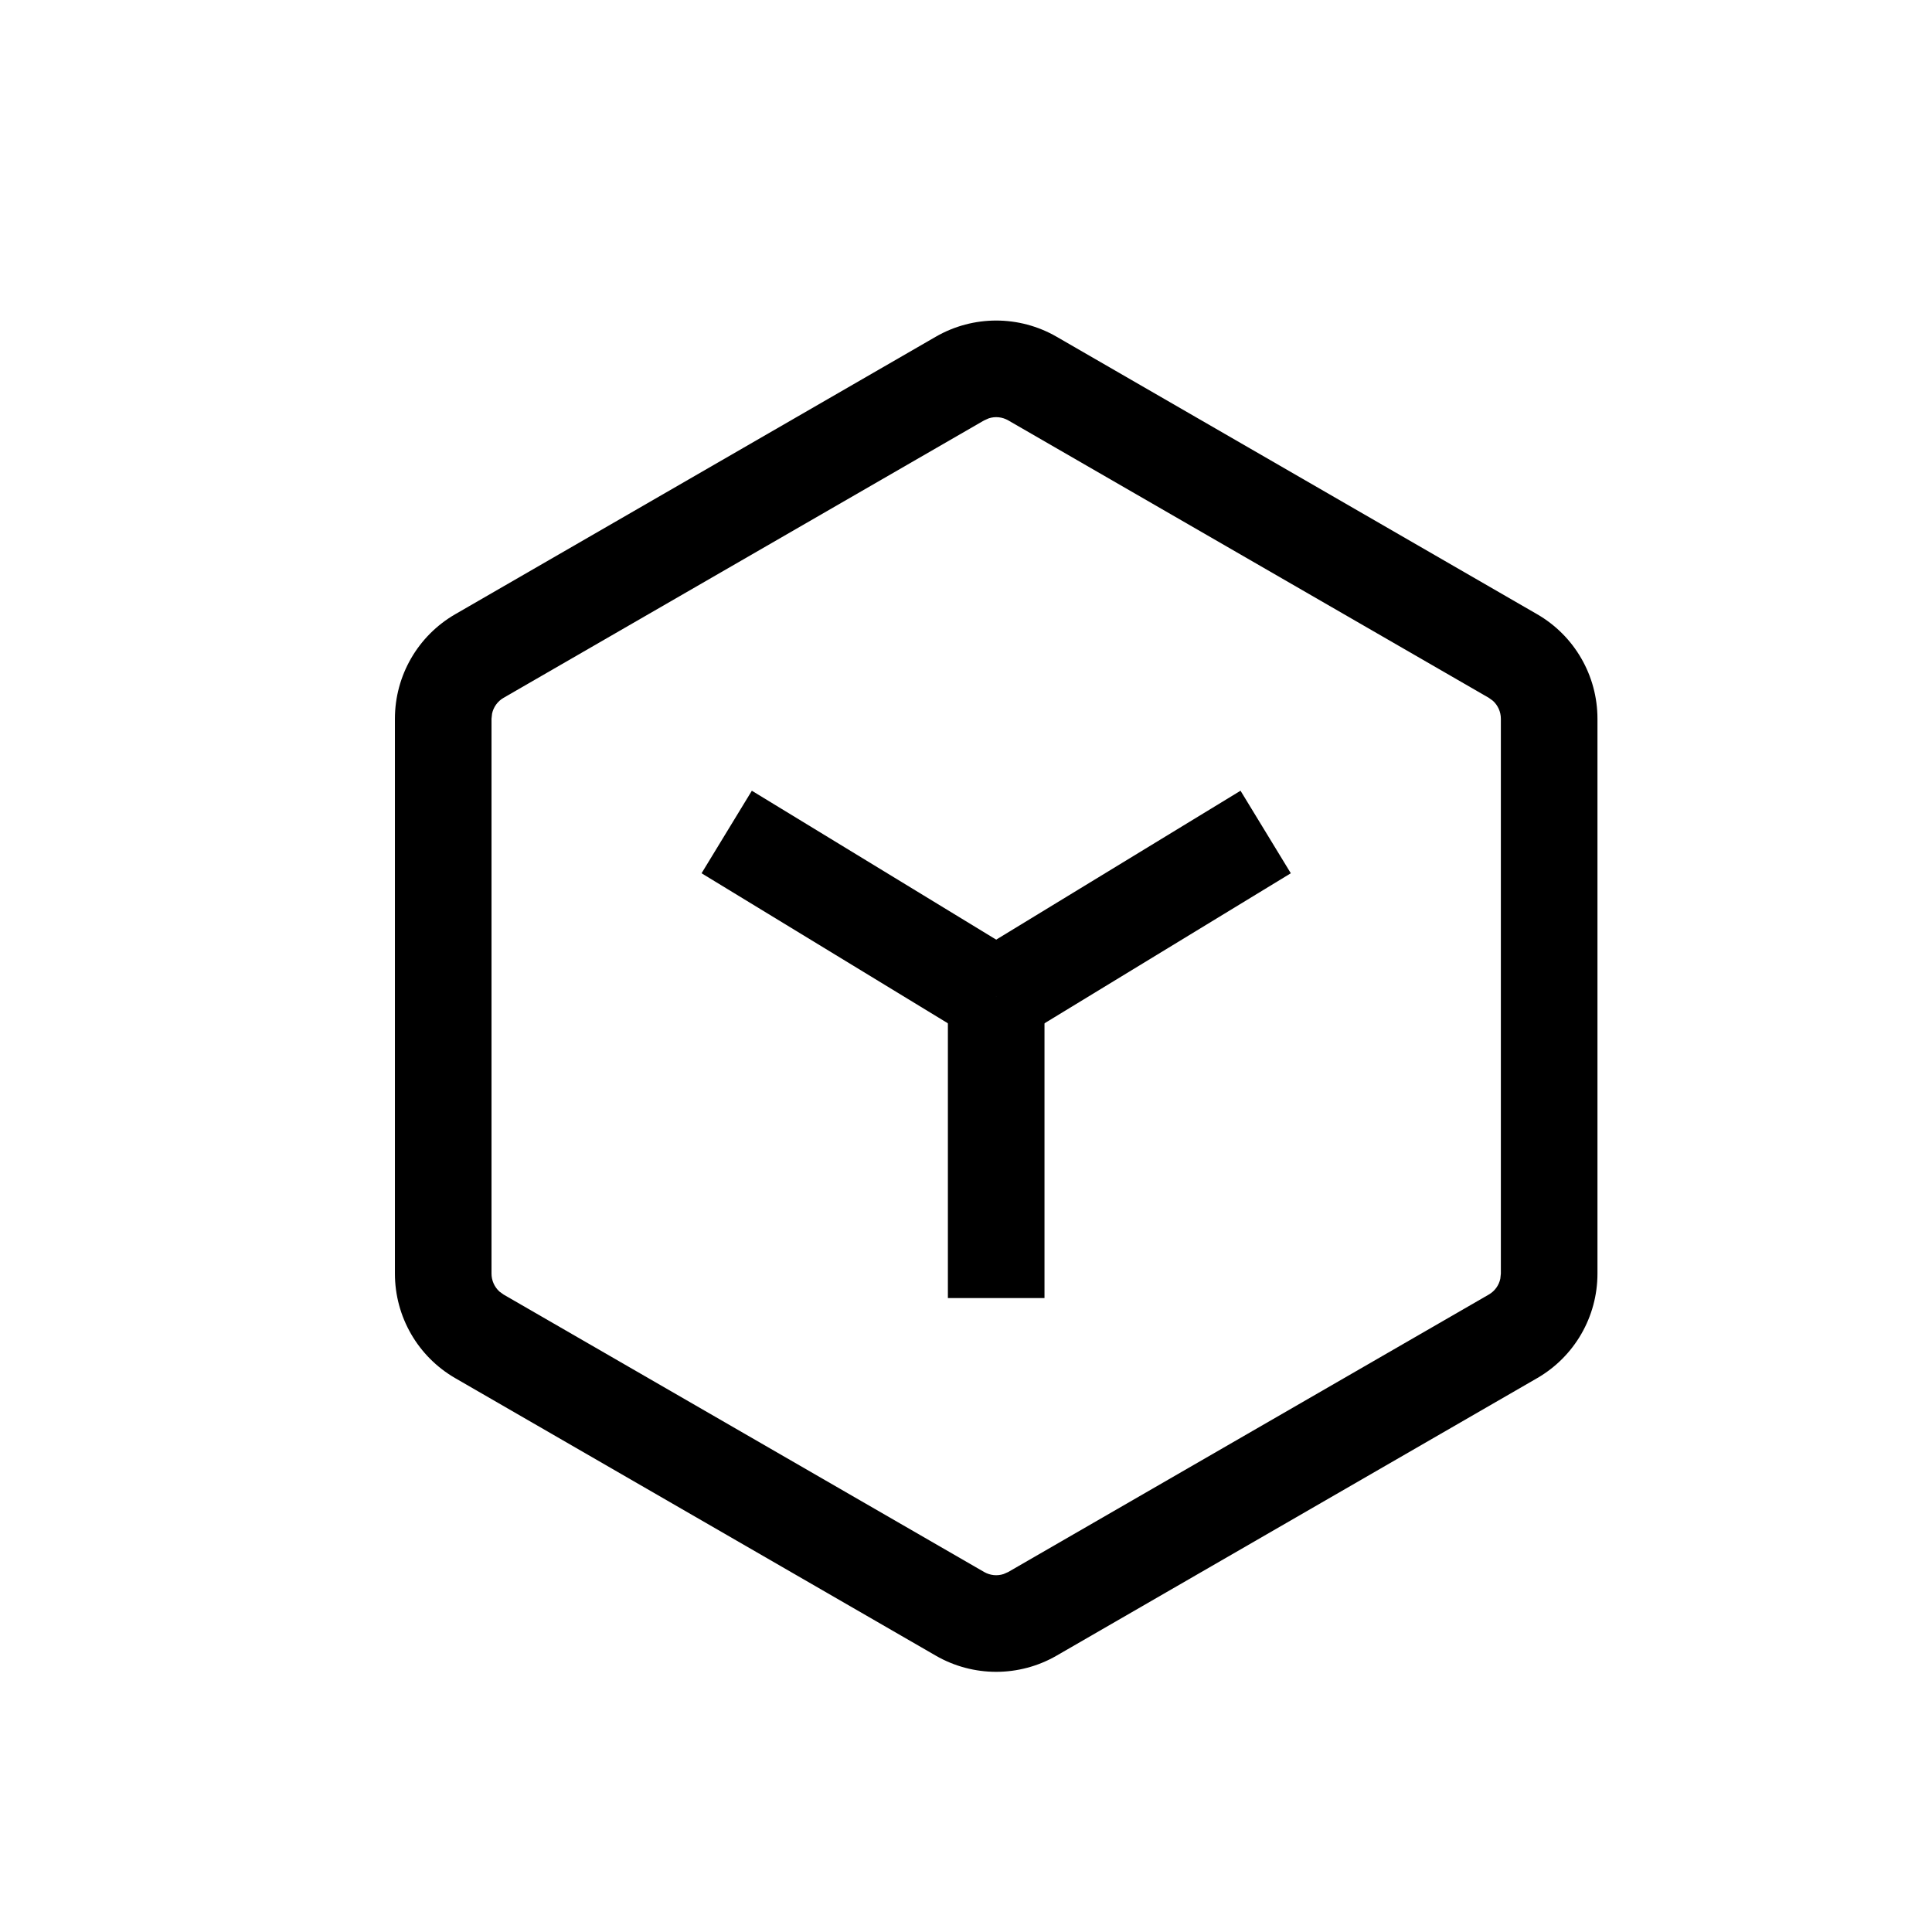 <?xml version="1.0" encoding="UTF-8"?>
<svg width="32px" height="32px" viewBox="0 0 32 32" version="1.1" xmlns="http://www.w3.org/2000/svg" xmlns:xlink="http://www.w3.org/1999/xlink">
    <title>编组 16</title>
    <g id="组件库" stroke="none" stroke-width="1" fill="none" fill-rule="evenodd">
        <g id="组件库3.0" transform="translate(-907, -9800)" fill="currentColor" fill-rule="nonzero">
            <g id="编组-31" transform="translate(60, 9460)">
                <g id="编组-16" transform="translate(847, 340)">
                    <path d="M17.5,5.577 L25.459,10.173 C26.078,10.53 26.459,11.19 26.459,11.905 L26.459,21.095 C26.459,21.81 26.078,22.47 25.459,22.827 L17.5,27.423 C16.881,27.78 16.119,27.78 15.5,27.423 L7.541,22.827 C6.922,22.47 6.541,21.81 6.541,21.095 L6.541,11.905 C6.541,11.19 6.922,10.53 7.541,10.173 L15.5,5.577 C16.119,5.22 16.881,5.22 17.5,5.577 Z M16.7,6.963 C16.601,6.906 16.484,6.894 16.377,6.929 L16.3,6.963 L8.341,11.558 C8.242,11.615 8.173,11.711 8.15,11.821 L8.141,11.905 L8.141,21.095 C8.141,21.21 8.19,21.317 8.272,21.392 L8.341,21.442 L16.3,26.037 C16.399,26.094 16.516,26.106 16.623,26.071 L16.7,26.037 L24.659,21.442 C24.758,21.385 24.827,21.289 24.85,21.179 L24.859,21.095 L24.859,11.905 C24.859,11.79 24.81,11.683 24.728,11.608 L24.659,11.558 L16.7,6.963 Z" id="多边形"></path>
                    <polygon id="路径-5" points="17.3 16.5 17.3 21.5 15.7 21.5 15.7 16.5"></polygon>
                    <polygon id="路径-5" points="12.453 13.097 16.916 15.817 16.084 17.183 11.62 14.464"></polygon>
                    <polygon id="路径-5" points="20.547 13.097 21.38 14.464 16.916 17.183 16.084 15.817"></polygon>
                </g>
            </g>
        </g>
    </g>
</svg>
